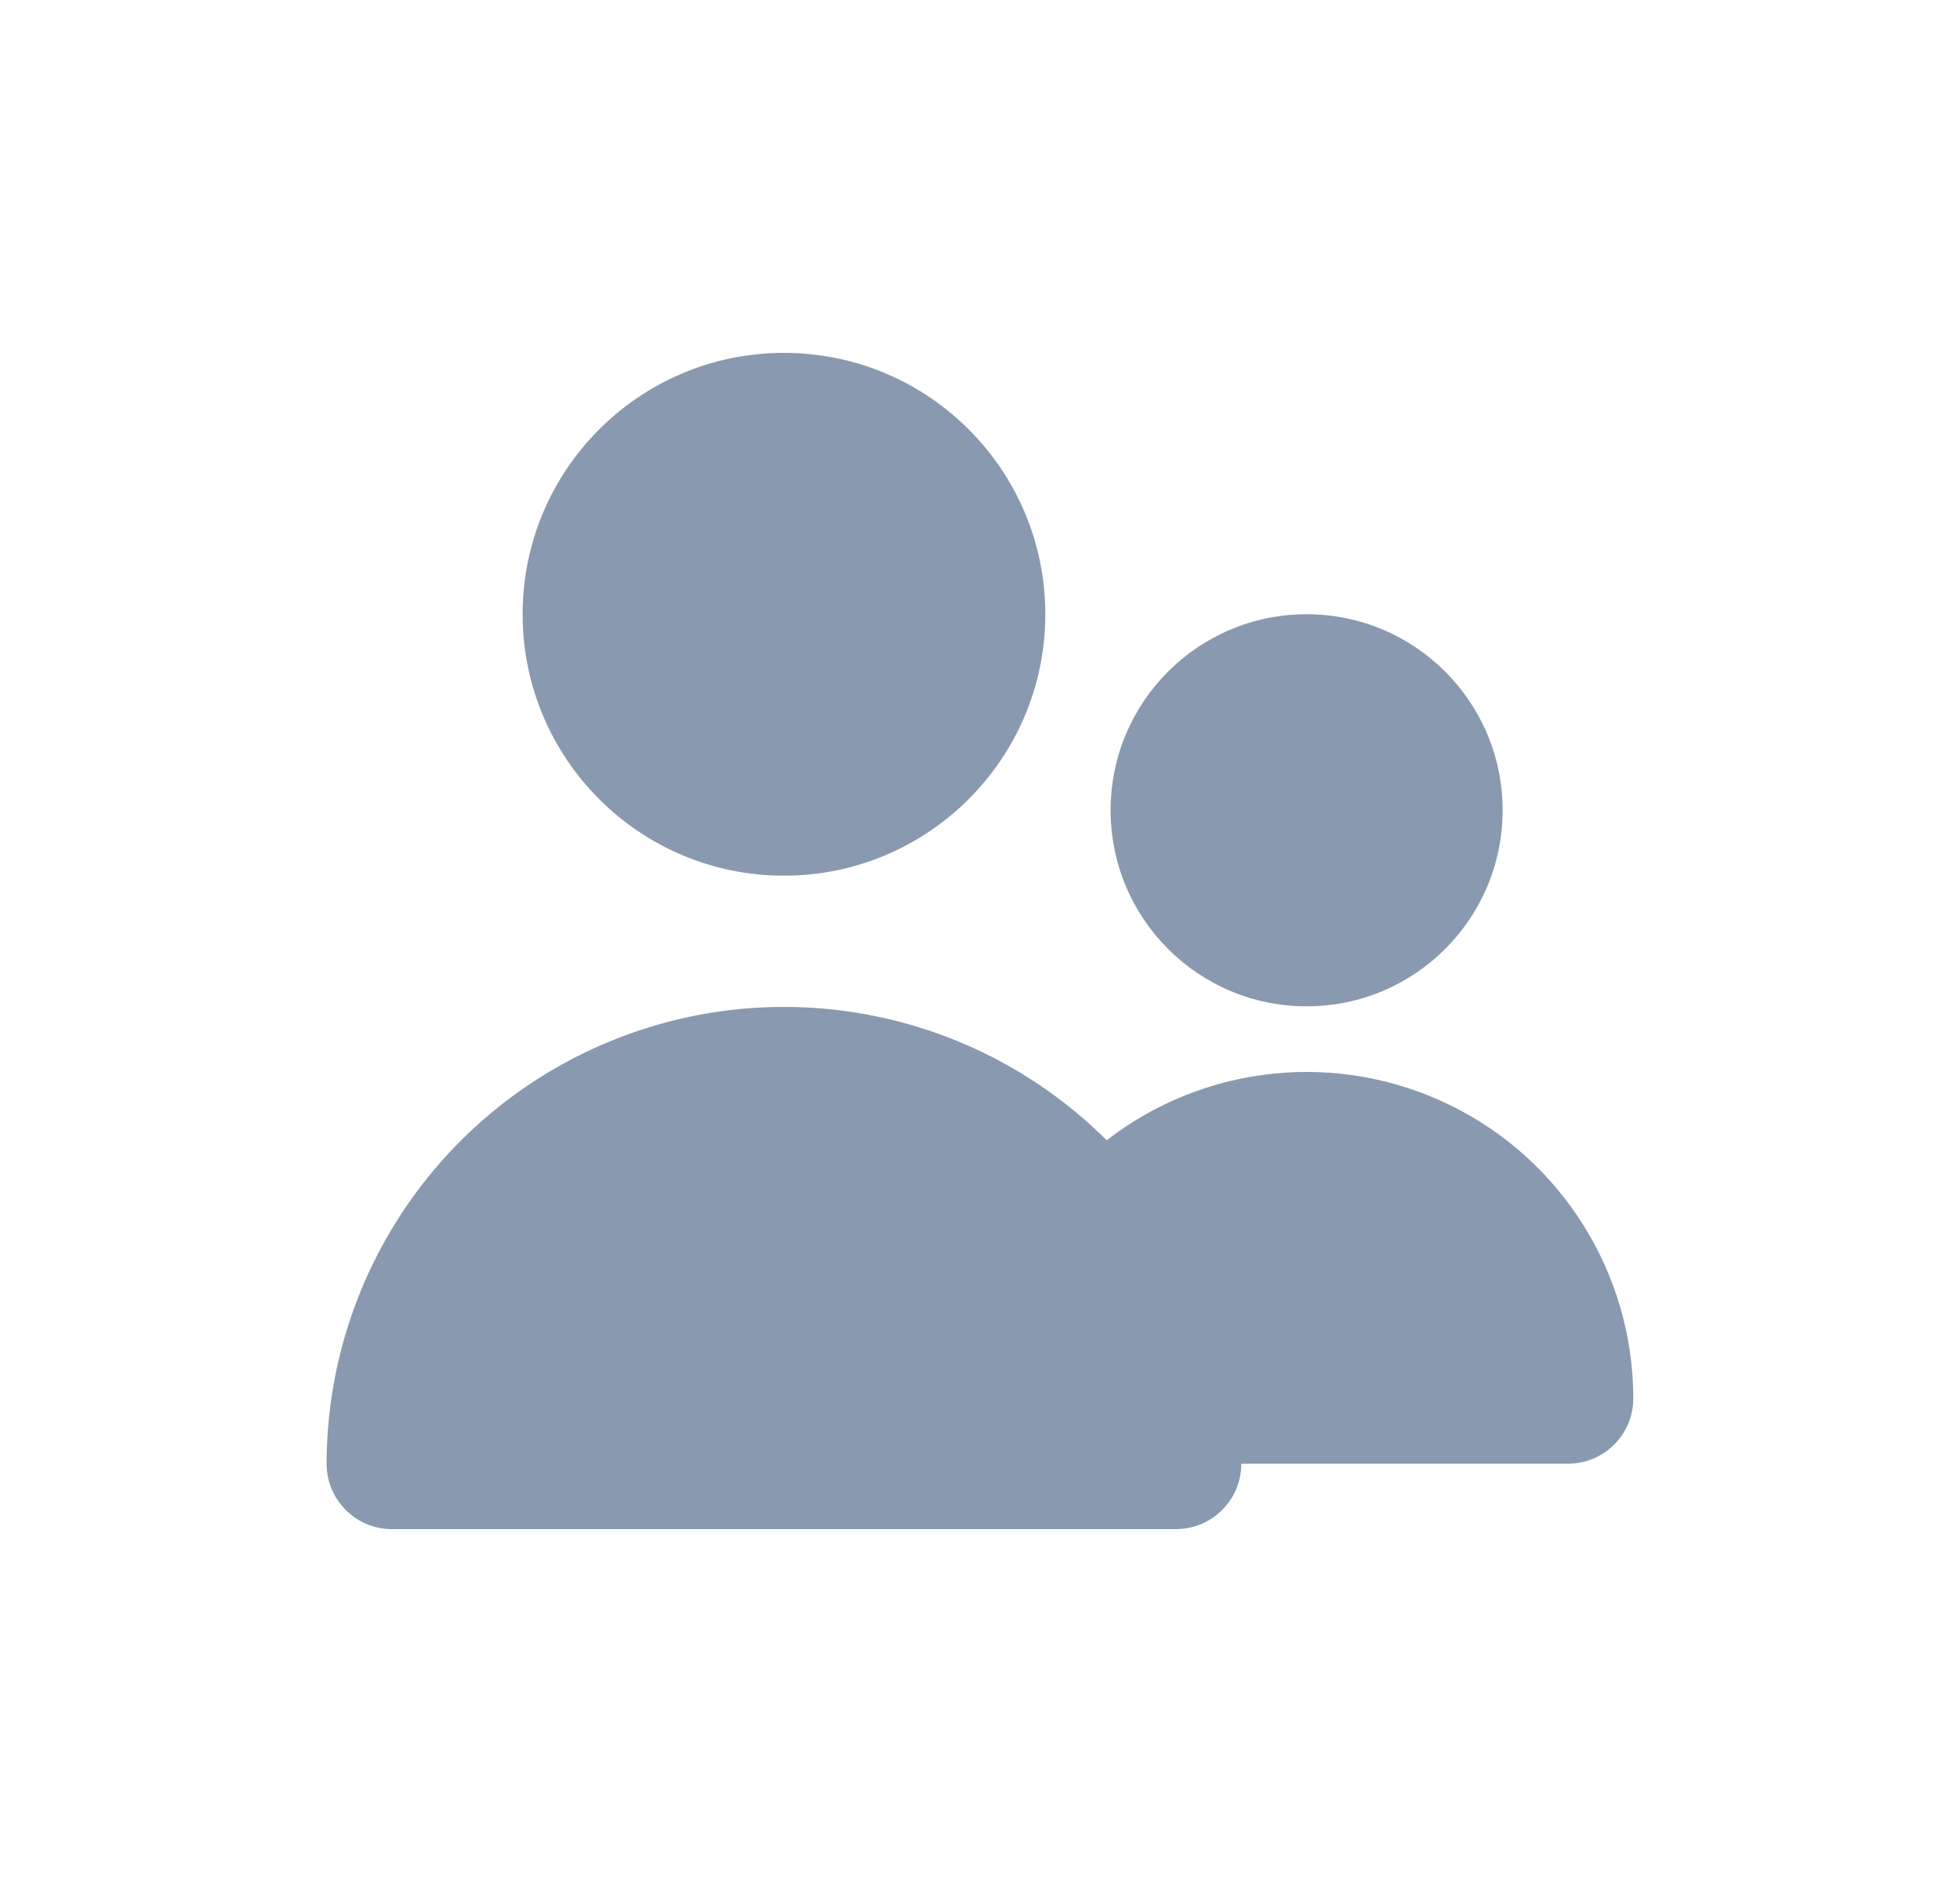 <svg xmlns="http://www.w3.org/2000/svg" width="25" height="24" viewBox="0 0 25 24" fill="none">
    <path d="M9.999 11.167C11.84 11.167 13.333 9.674 13.333 7.833C13.333 5.992 11.84 4.5 9.999 4.5C8.158 4.5 6.666 5.992 6.666 7.833C6.666 9.674 8.158 11.167 9.999 11.167Z" fill="#8999B0"/>
    <path d="M16.666 12.833C18.047 12.833 19.166 11.714 19.166 10.333C19.166 8.952 18.047 7.833 16.666 7.833C15.285 7.833 14.166 8.952 14.166 10.333C14.166 11.714 15.285 12.833 16.666 12.833Z" fill="#8999B0"/>
    <path d="M19.999 18.666C20.46 18.666 20.833 18.293 20.833 17.833C20.831 16.244 19.926 14.794 18.5 14.095C17.073 13.396 15.373 13.569 14.116 14.541C12.447 12.879 9.942 12.383 7.765 13.286C5.589 14.188 4.169 16.311 4.166 18.666C4.166 19.127 4.539 19.5 4.999 19.5H14.999C15.46 19.5 15.833 19.127 15.833 18.666" fill="#8999B0"/>
    </svg>